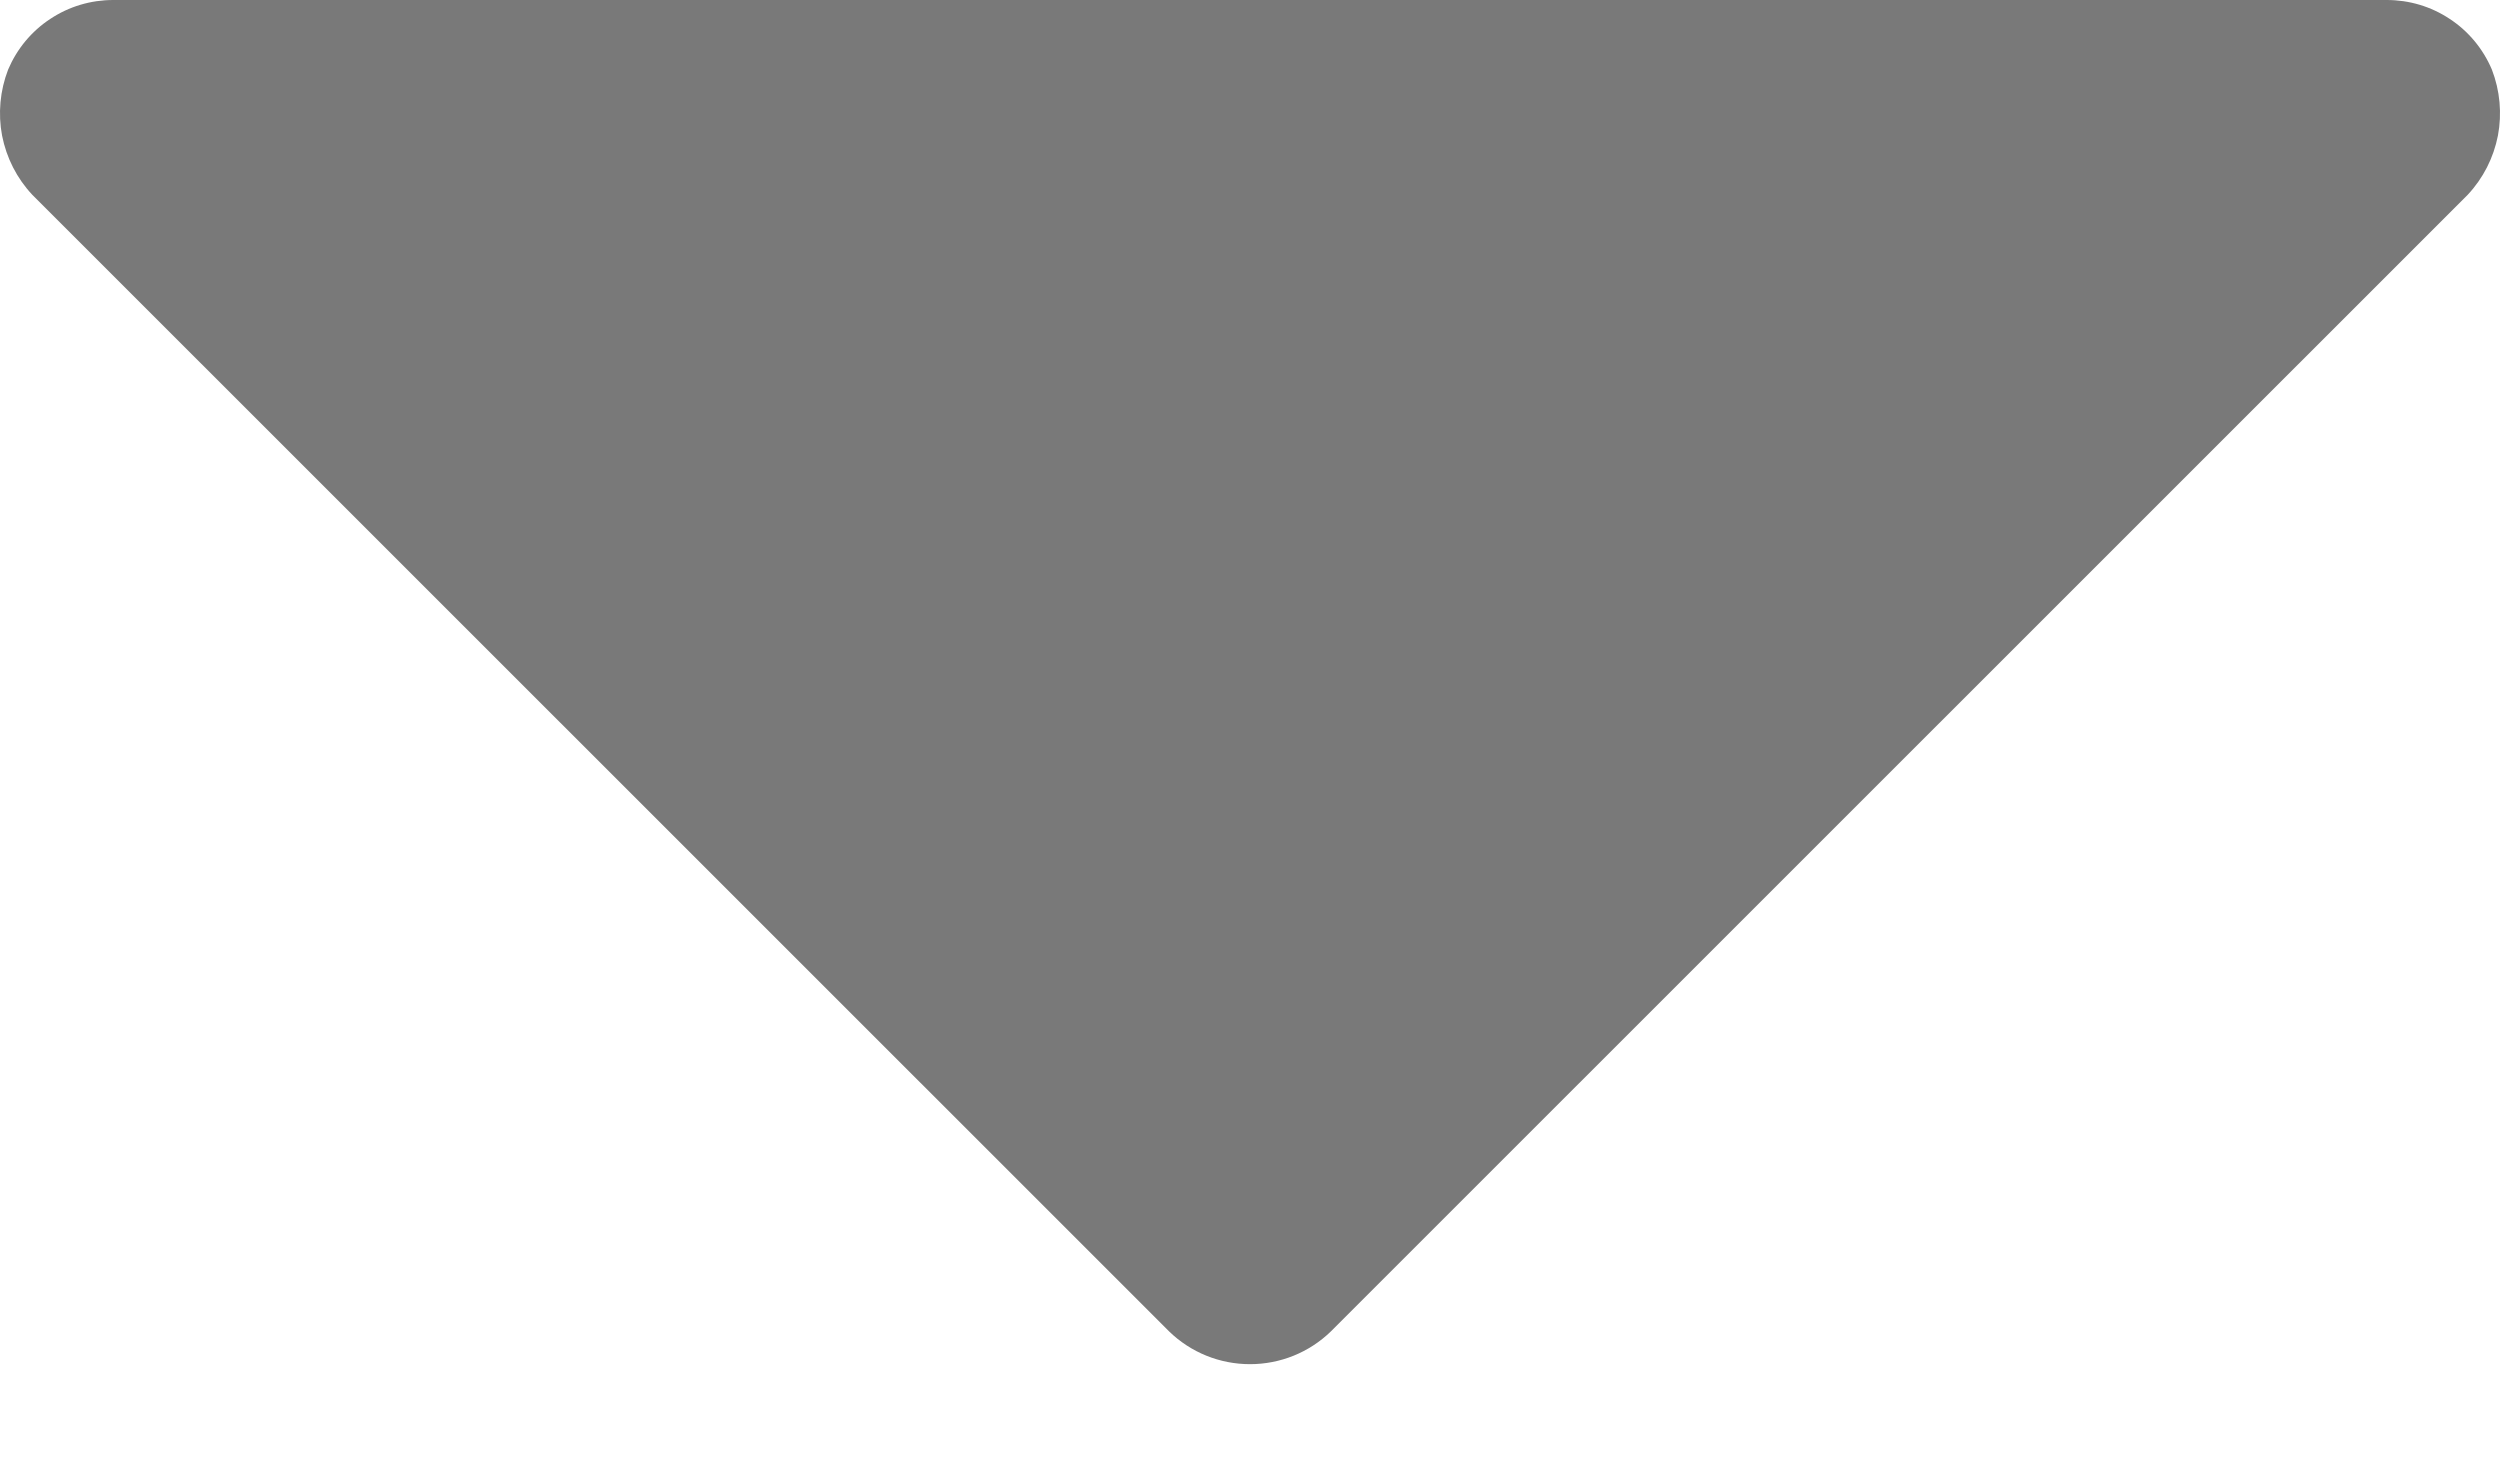 <svg width="12" height="7" viewBox="0 0 12 7" fill="none" xmlns="http://www.w3.org/2000/svg">
<path d="M11.961 0.334C11.919 0.235 11.849 0.15 11.759 0.091C11.669 0.031 11.564 -0 11.456 2.32474e-06H0.544C0.436 -0 0.331 0.031 0.241 0.091C0.151 0.15 0.081 0.235 0.039 0.334C-0 0.435 -0.01 0.545 0.01 0.651C0.031 0.758 0.081 0.856 0.155 0.935L5.612 6.391C5.716 6.492 5.855 6.548 6 6.548C6.145 6.548 6.284 6.492 6.388 6.391L11.845 0.935C11.919 0.856 11.969 0.758 11.99 0.651C12.01 0.545 12 0.435 11.961 0.334Z" fill="#797979"/>
</svg>
